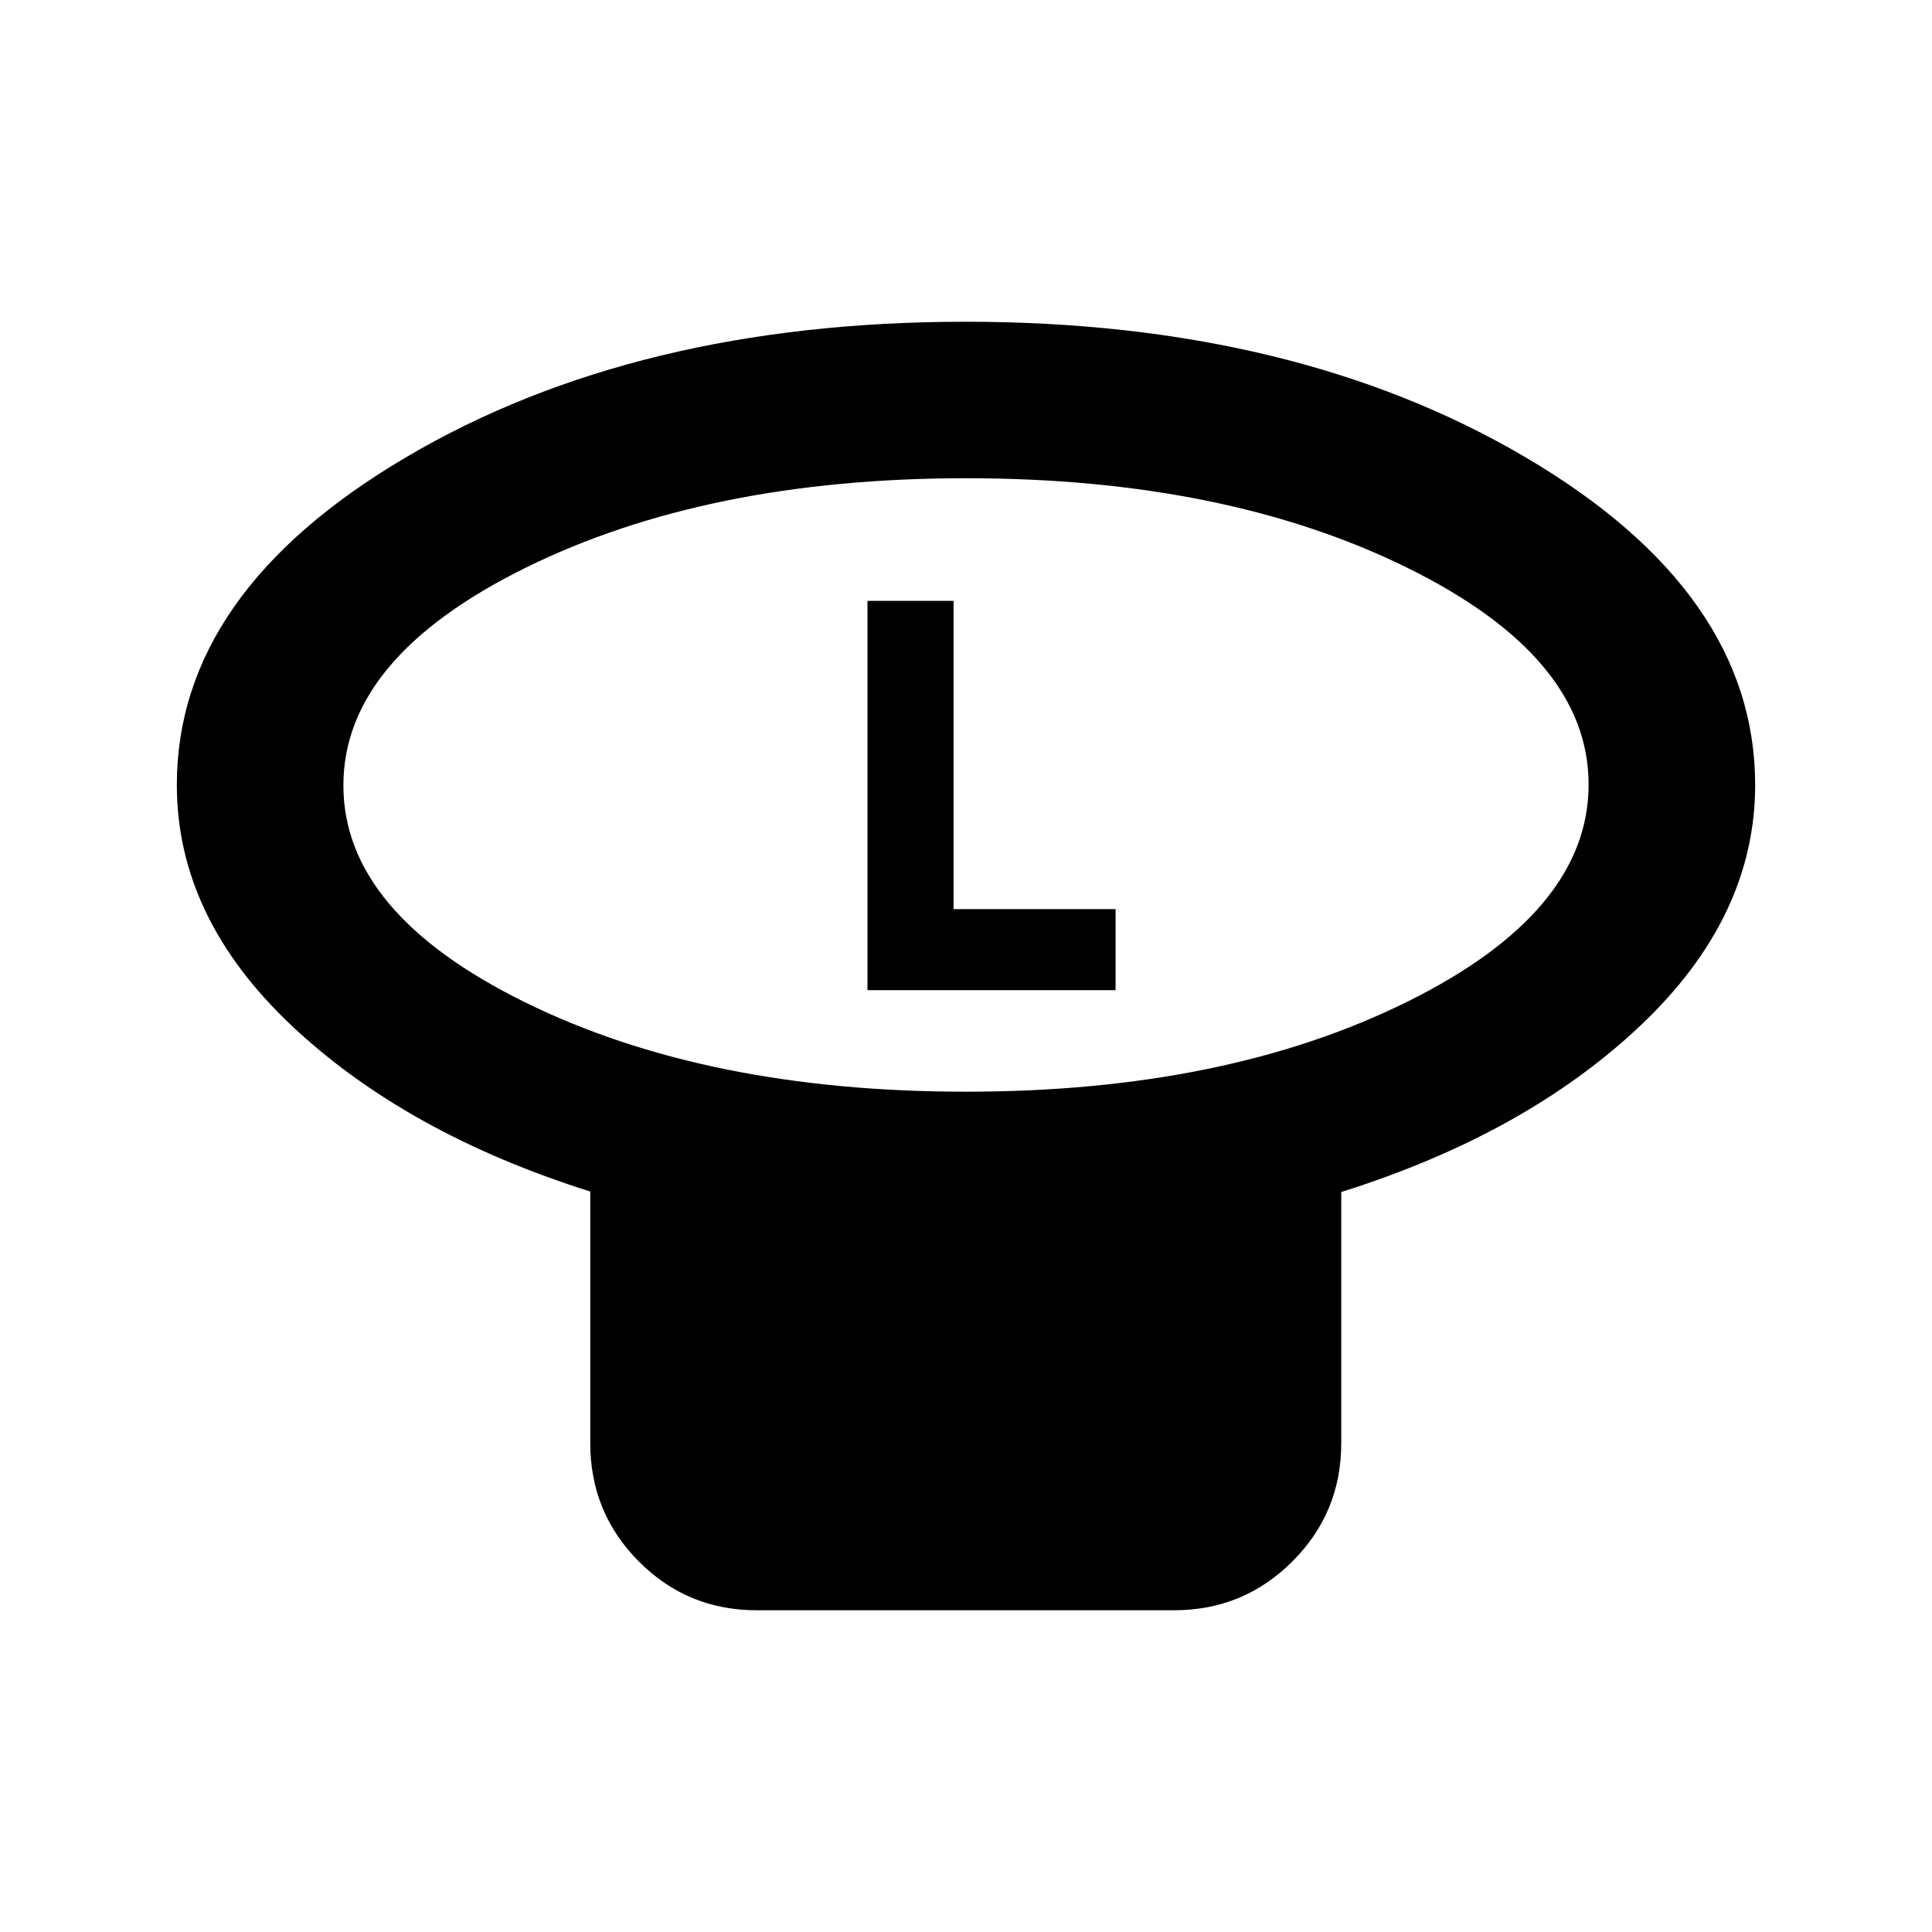 <svg xmlns="http://www.w3.org/2000/svg" height="20" viewBox="0 -960 960 960" width="20"><path d="M480-417.54q128.9 0 219.13-44.64 90.24-44.63 90.24-107.99 0-63.35-90.24-107.78Q608.9-722.37 480-722.37q-128.9 0-219.13 44.64-90.24 44.63-90.24 107.99 0 63.35 90.24 107.77Q351.1-417.54 480-417.54Zm186.46 49.84v124.83q0 34.48-24.28 58.74-24.28 24.26-58.79 24.26H376.03q-34.51 0-58.62-24.26t-24.11-58.74v-125.06q-91.71-28.96-148.57-82.62-56.86-53.66-56.86-119.41 0-95.79 114.13-162.98 114.13-67.19 277.74-67.19t278 67.19q114.39 67.19 114.39 162.98 0 65.64-56.96 119.52-56.95 53.89-148.71 82.74ZM480-569.96ZM431.04-468h123.29v-40.26h-80.5v-153.17h-42.79V-468Z"/></svg>